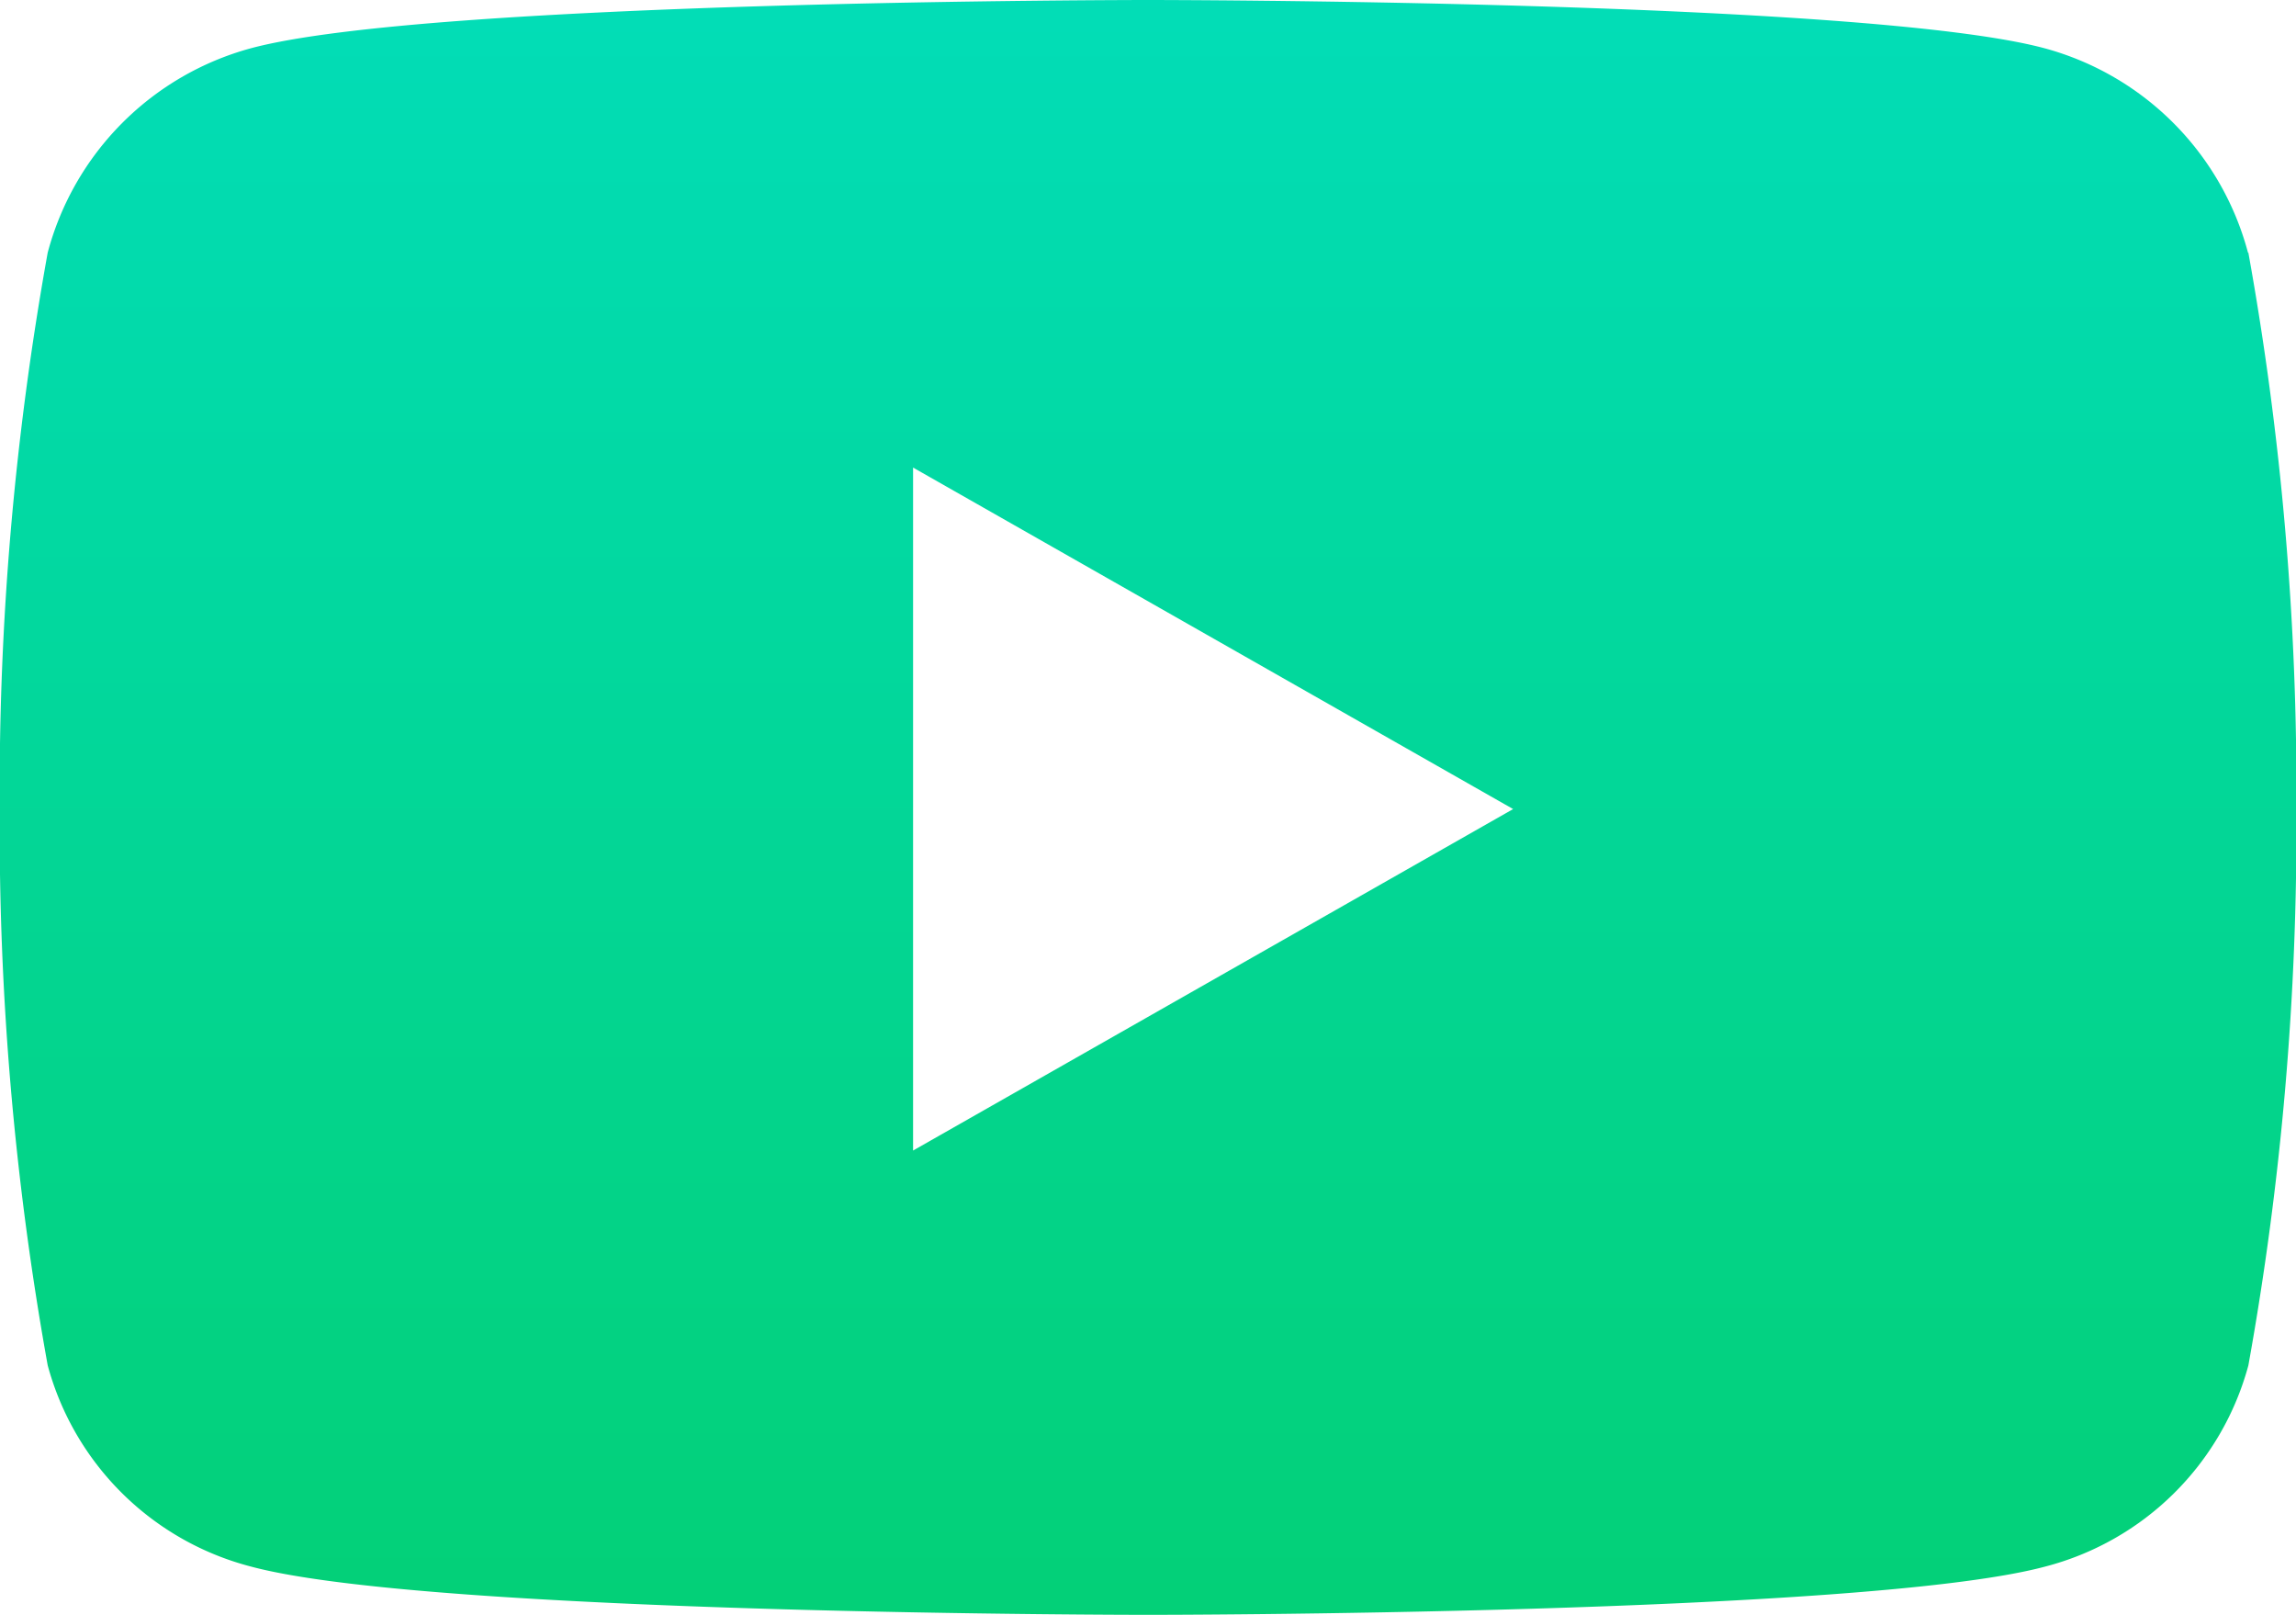 <svg xmlns="http://www.w3.org/2000/svg" xmlns:xlink="http://www.w3.org/1999/xlink" width="31.475" height="22.131" viewBox="0 0 31.475 22.131"><defs><linearGradient id="a" x1="0.5" x2="0.5" y2="1" gradientUnits="objectBoundingBox"><stop offset="0" stop-color="#02ddb7"/><stop offset="1" stop-color="#03d077"/></linearGradient></defs><path d="M31.868,7.963a3.955,3.955,0,0,0-2.783-2.8C26.63,4.5,16.788,4.5,16.788,4.5s-9.843,0-12.3.662a3.955,3.955,0,0,0-2.783,2.8,41.488,41.488,0,0,0-.658,7.625,41.488,41.488,0,0,0,.658,7.625A3.9,3.9,0,0,0,4.49,25.969c2.455.662,12.3.662,12.3.662s9.843,0,12.3-.662a3.9,3.9,0,0,0,2.783-2.756,41.488,41.488,0,0,0,.658-7.625,41.488,41.488,0,0,0-.658-7.625Zm-18.3,12.305v-9.36l8.226,4.68-8.226,4.68Z" transform="translate(-1.051 -4.5)" fill="url(#a)"/></svg>